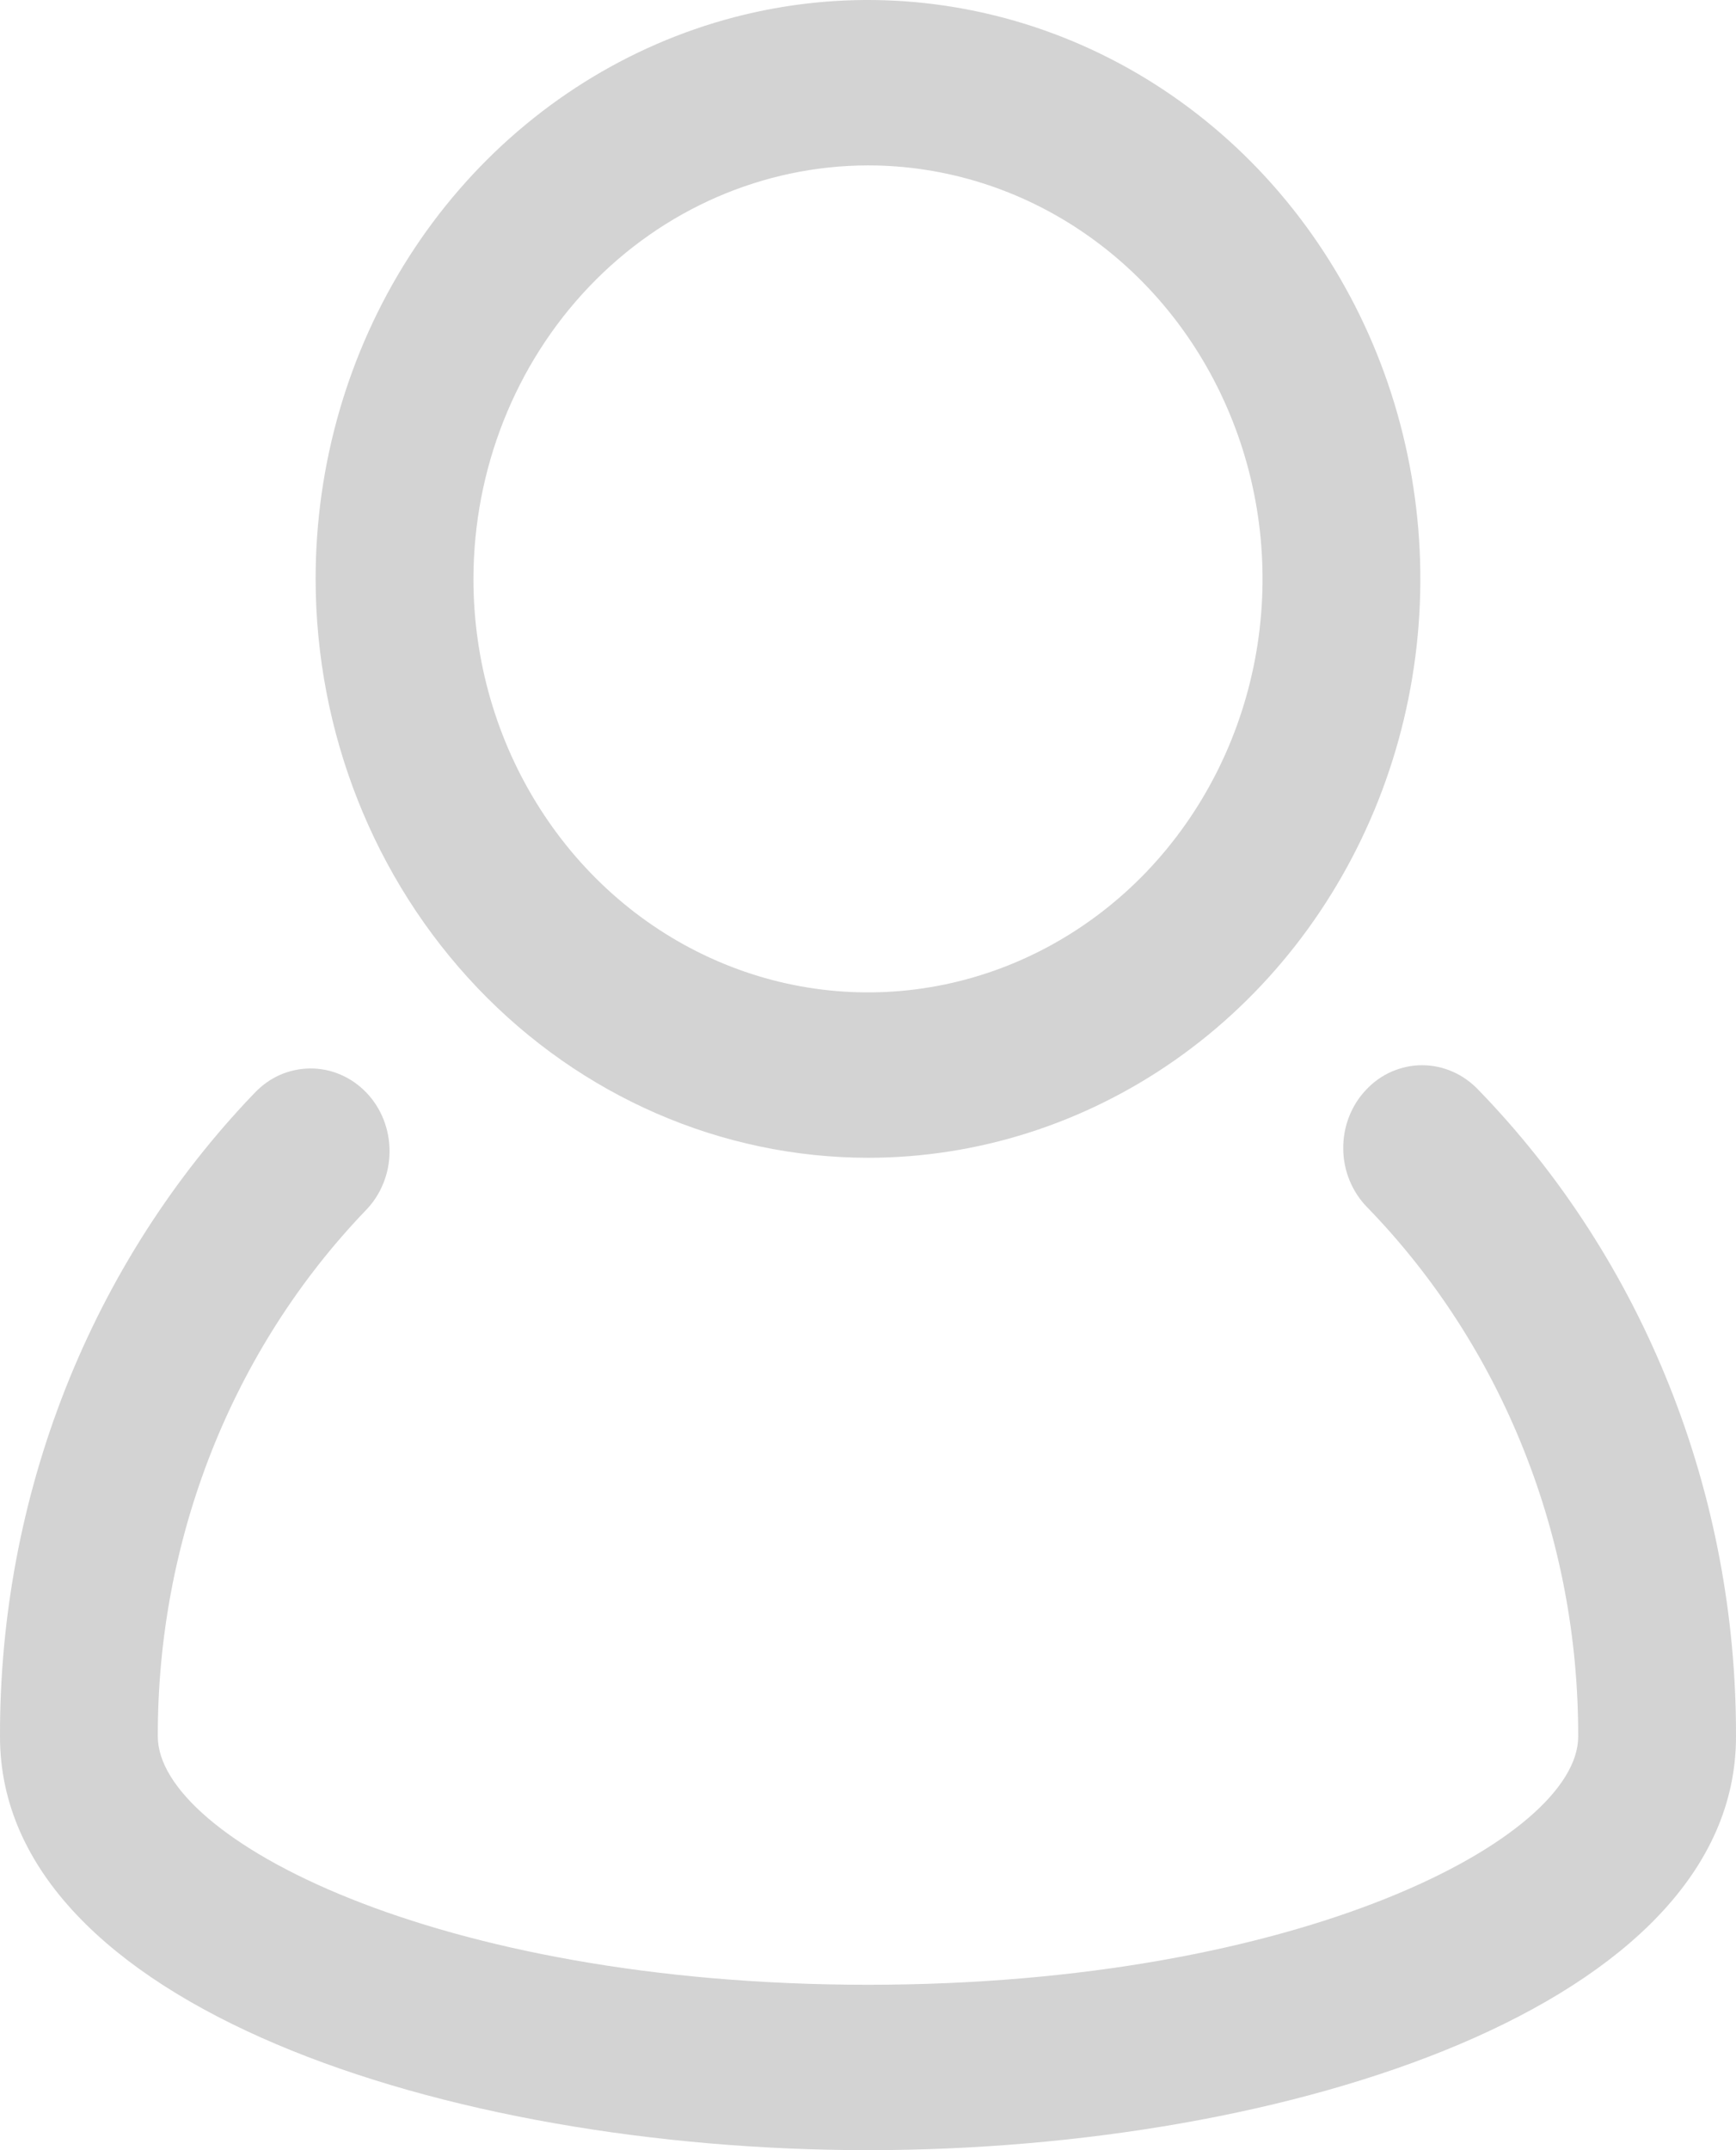 <svg width="21" height="26" viewBox="0 0 21 26" fill="none" xmlns="http://www.w3.org/2000/svg">
<g opacity="0.2">
<path d="M17.886 13.181C17.797 13.087 17.691 13.011 17.575 12.96C17.458 12.908 17.332 12.881 17.206 12.881C17.079 12.88 16.954 12.907 16.837 12.957C16.72 13.008 16.614 13.083 16.525 13.178C16.436 13.272 16.365 13.384 16.318 13.507C16.27 13.63 16.247 13.762 16.249 13.895C16.25 14.027 16.277 14.158 16.328 14.28C16.379 14.402 16.452 14.512 16.543 14.603C17.353 15.438 17.996 16.434 18.433 17.533C18.871 18.631 19.094 19.81 19.091 21C19.091 22.223 15.744 24 10.5 24C5.256 24 1.909 22.223 1.909 20.998C1.906 19.816 2.127 18.645 2.558 17.553C2.99 16.461 3.624 15.469 4.424 14.636C4.515 14.543 4.587 14.433 4.636 14.311C4.686 14.189 4.712 14.058 4.712 13.926C4.713 13.794 4.689 13.662 4.641 13.54C4.593 13.417 4.522 13.306 4.433 13.213C4.343 13.119 4.237 13.045 4.12 12.995C4.003 12.944 3.878 12.919 3.752 12.92C3.625 12.921 3.5 12.948 3.384 12.999C3.268 13.051 3.163 13.127 3.074 13.222C2.096 14.241 1.321 15.453 0.793 16.788C0.266 18.123 -0.004 19.555 4.50654e-05 21C4.50654e-05 24.248 5.409 26 10.5 26C15.591 26 21 24.248 21 21C21.004 19.545 20.731 18.104 20.196 16.762C19.661 15.419 18.876 14.202 17.886 13.181Z" fill="#222222"/>
<path d="M10.5 14C11.821 14 13.113 13.589 14.212 12.82C15.311 12.051 16.167 10.958 16.673 9.679C17.179 8.4 17.311 6.992 17.053 5.634C16.796 4.277 16.159 3.029 15.225 2.05C14.29 1.071 13.1 0.405 11.803 0.135C10.507 -0.136 9.164 0.003 7.943 0.533C6.722 1.063 5.678 1.96 4.944 3.111C4.21 4.262 3.818 5.616 3.818 7C3.82 8.856 4.525 10.635 5.777 11.947C7.03 13.26 8.728 13.998 10.5 14ZM10.5 2C11.444 2 12.367 2.293 13.152 2.843C13.936 3.392 14.548 4.173 14.909 5.087C15.271 6 15.365 7.006 15.181 7.975C14.997 8.945 14.542 9.836 13.875 10.536C13.207 11.235 12.357 11.711 11.431 11.904C10.505 12.097 9.546 11.998 8.673 11.619C7.801 11.241 7.056 10.6 6.532 9.778C6.007 8.956 5.727 7.989 5.727 7C5.729 5.674 6.232 4.404 7.127 3.466C8.021 2.529 9.235 2.002 10.5 2Z" fill="#222222"/>
</g>
</svg>
